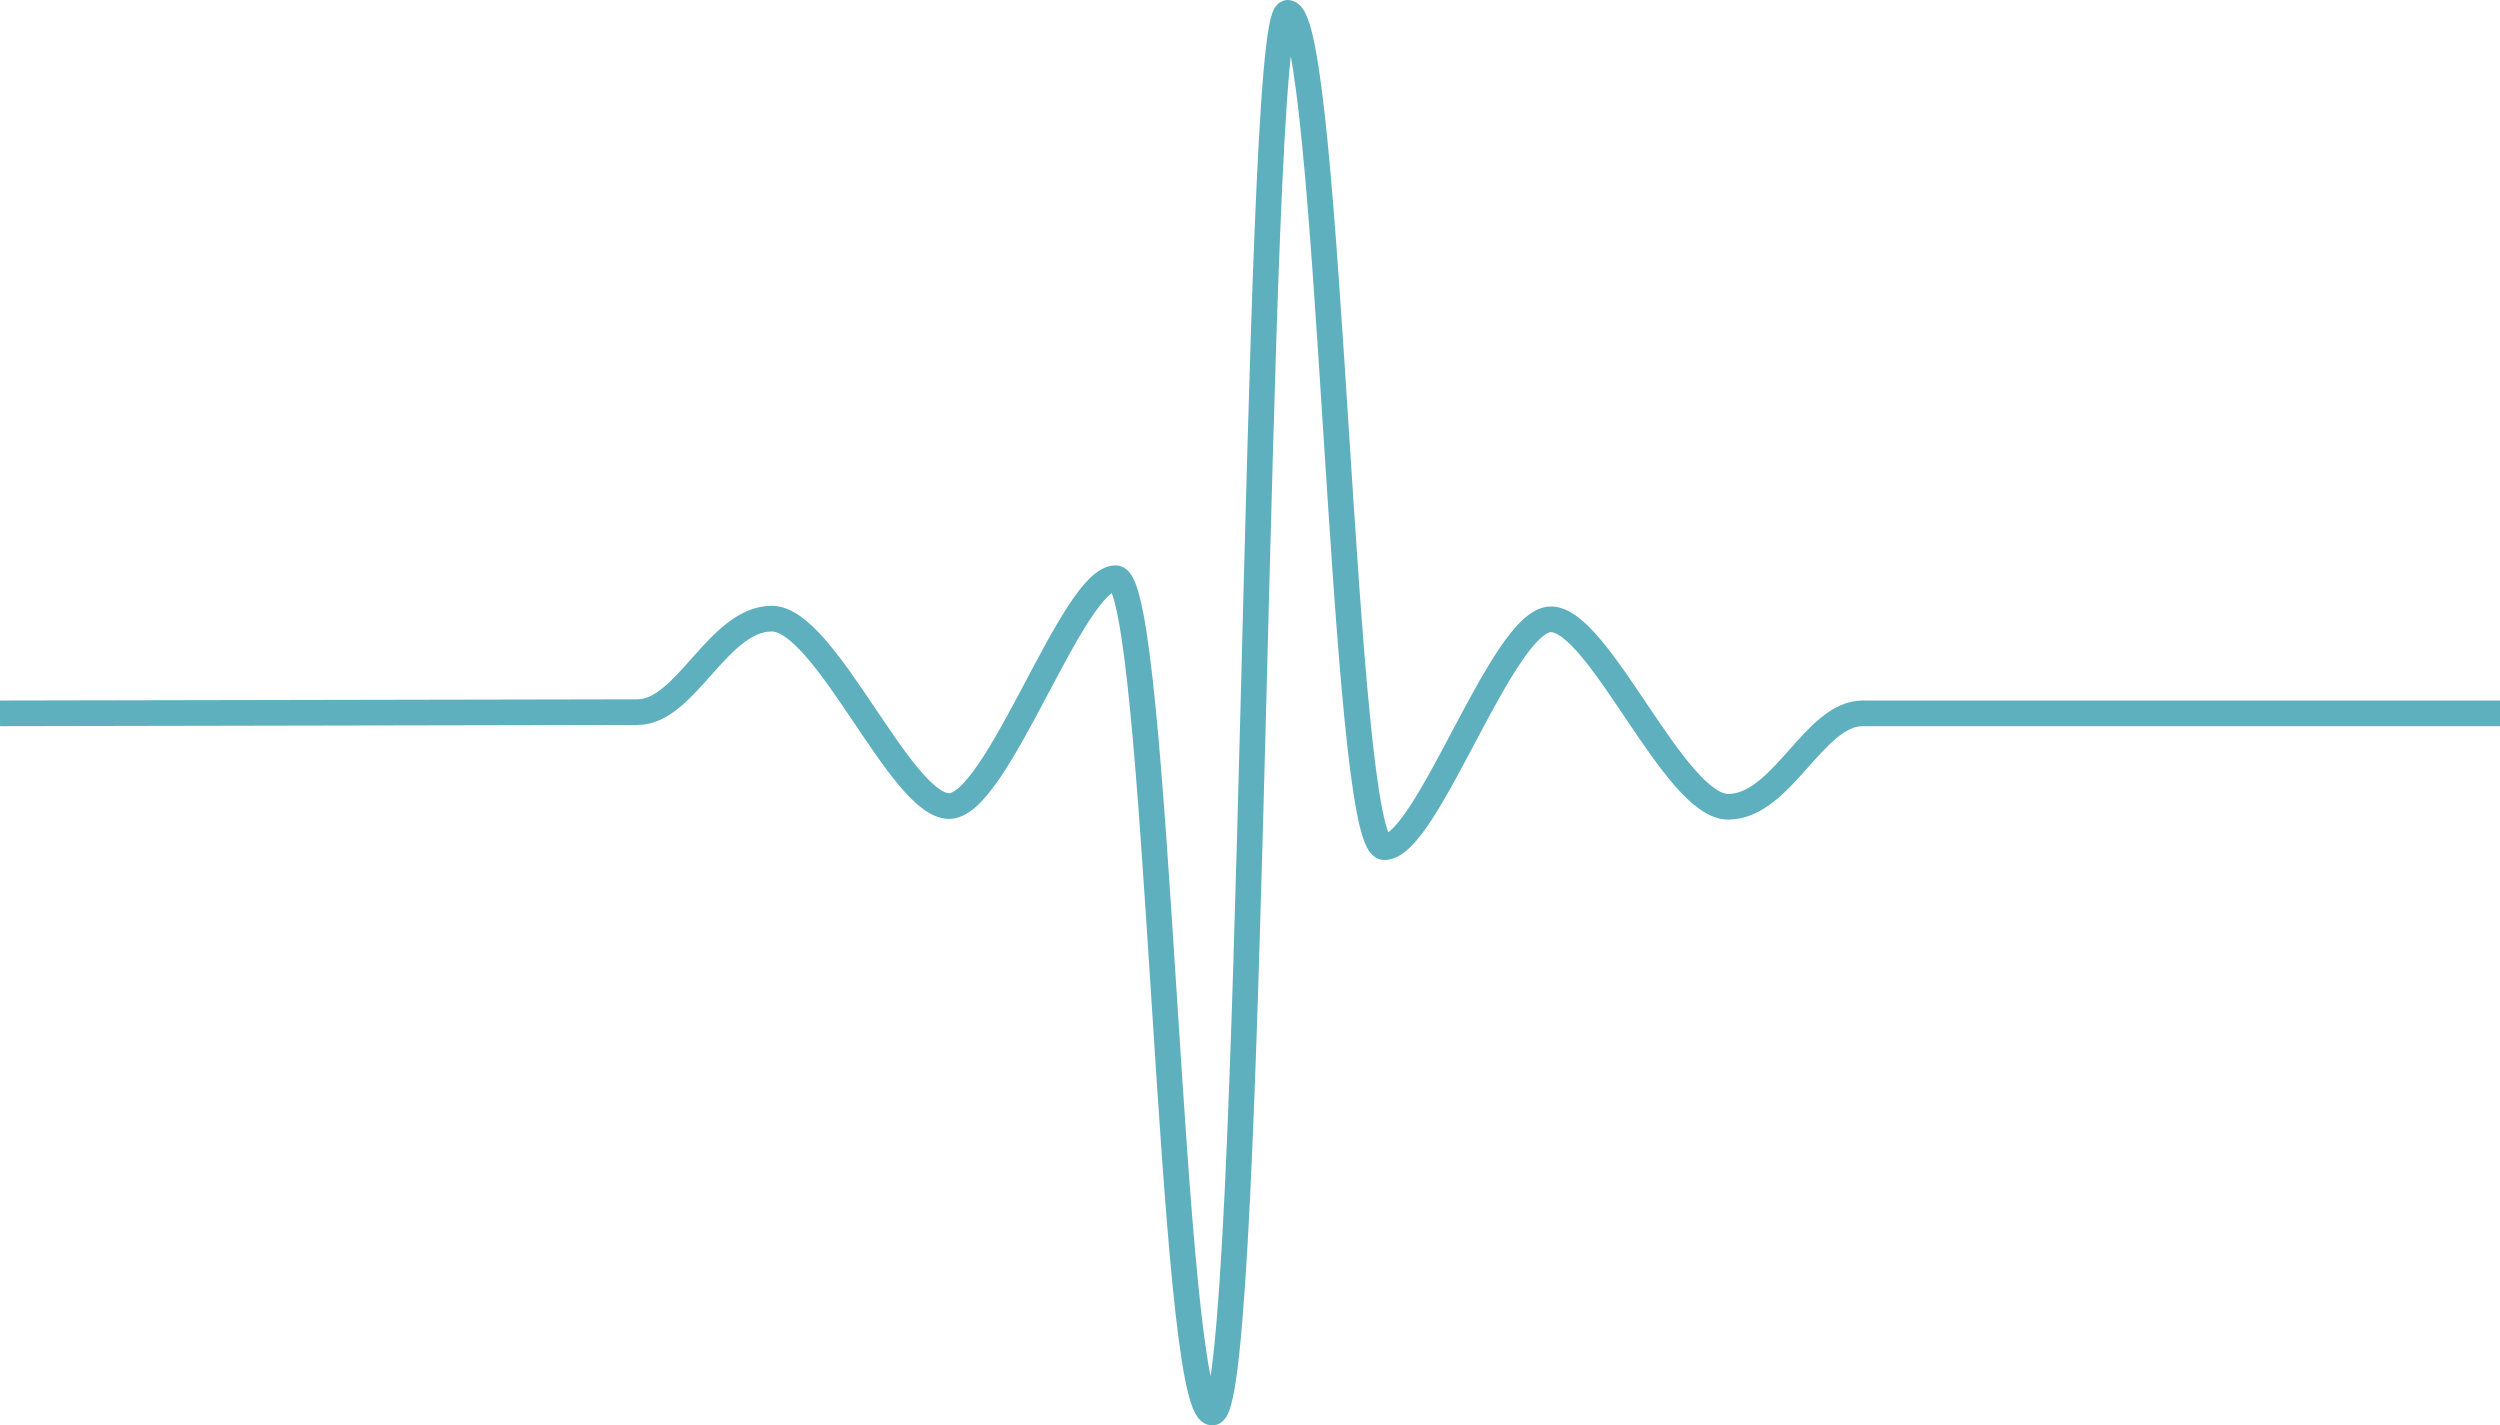 <svg xmlns="http://www.w3.org/2000/svg" viewBox="0 0 947.85 540.43"><defs><style>.cls-1{fill:none;stroke:#5fb0be;stroke-miterlimit:10;stroke-width:9.73px;}</style></defs><title>Asset 18EKG</title><g id="Layer_2" data-name="Layer 2"><g id="Layer_1-2" data-name="Layer 1"><path class="cls-1" d="M947.85,270.46H706.14c-18.33,0-30.55,35.42-50.92,35.42S606.34,234.8,588,234.8s-46.85,86.41-63.14,86.41S504.5,4.86,488.21,4.86c-13.08,0-12.26,530.7-28.56,530.7S439.28,219.22,423,219.22s-44.81,86.4-63.14,86.4S313,234.55,292.64,234.55,260.05,270,241.72,270,0,270.46,0,270.46"/></g></g></svg>
